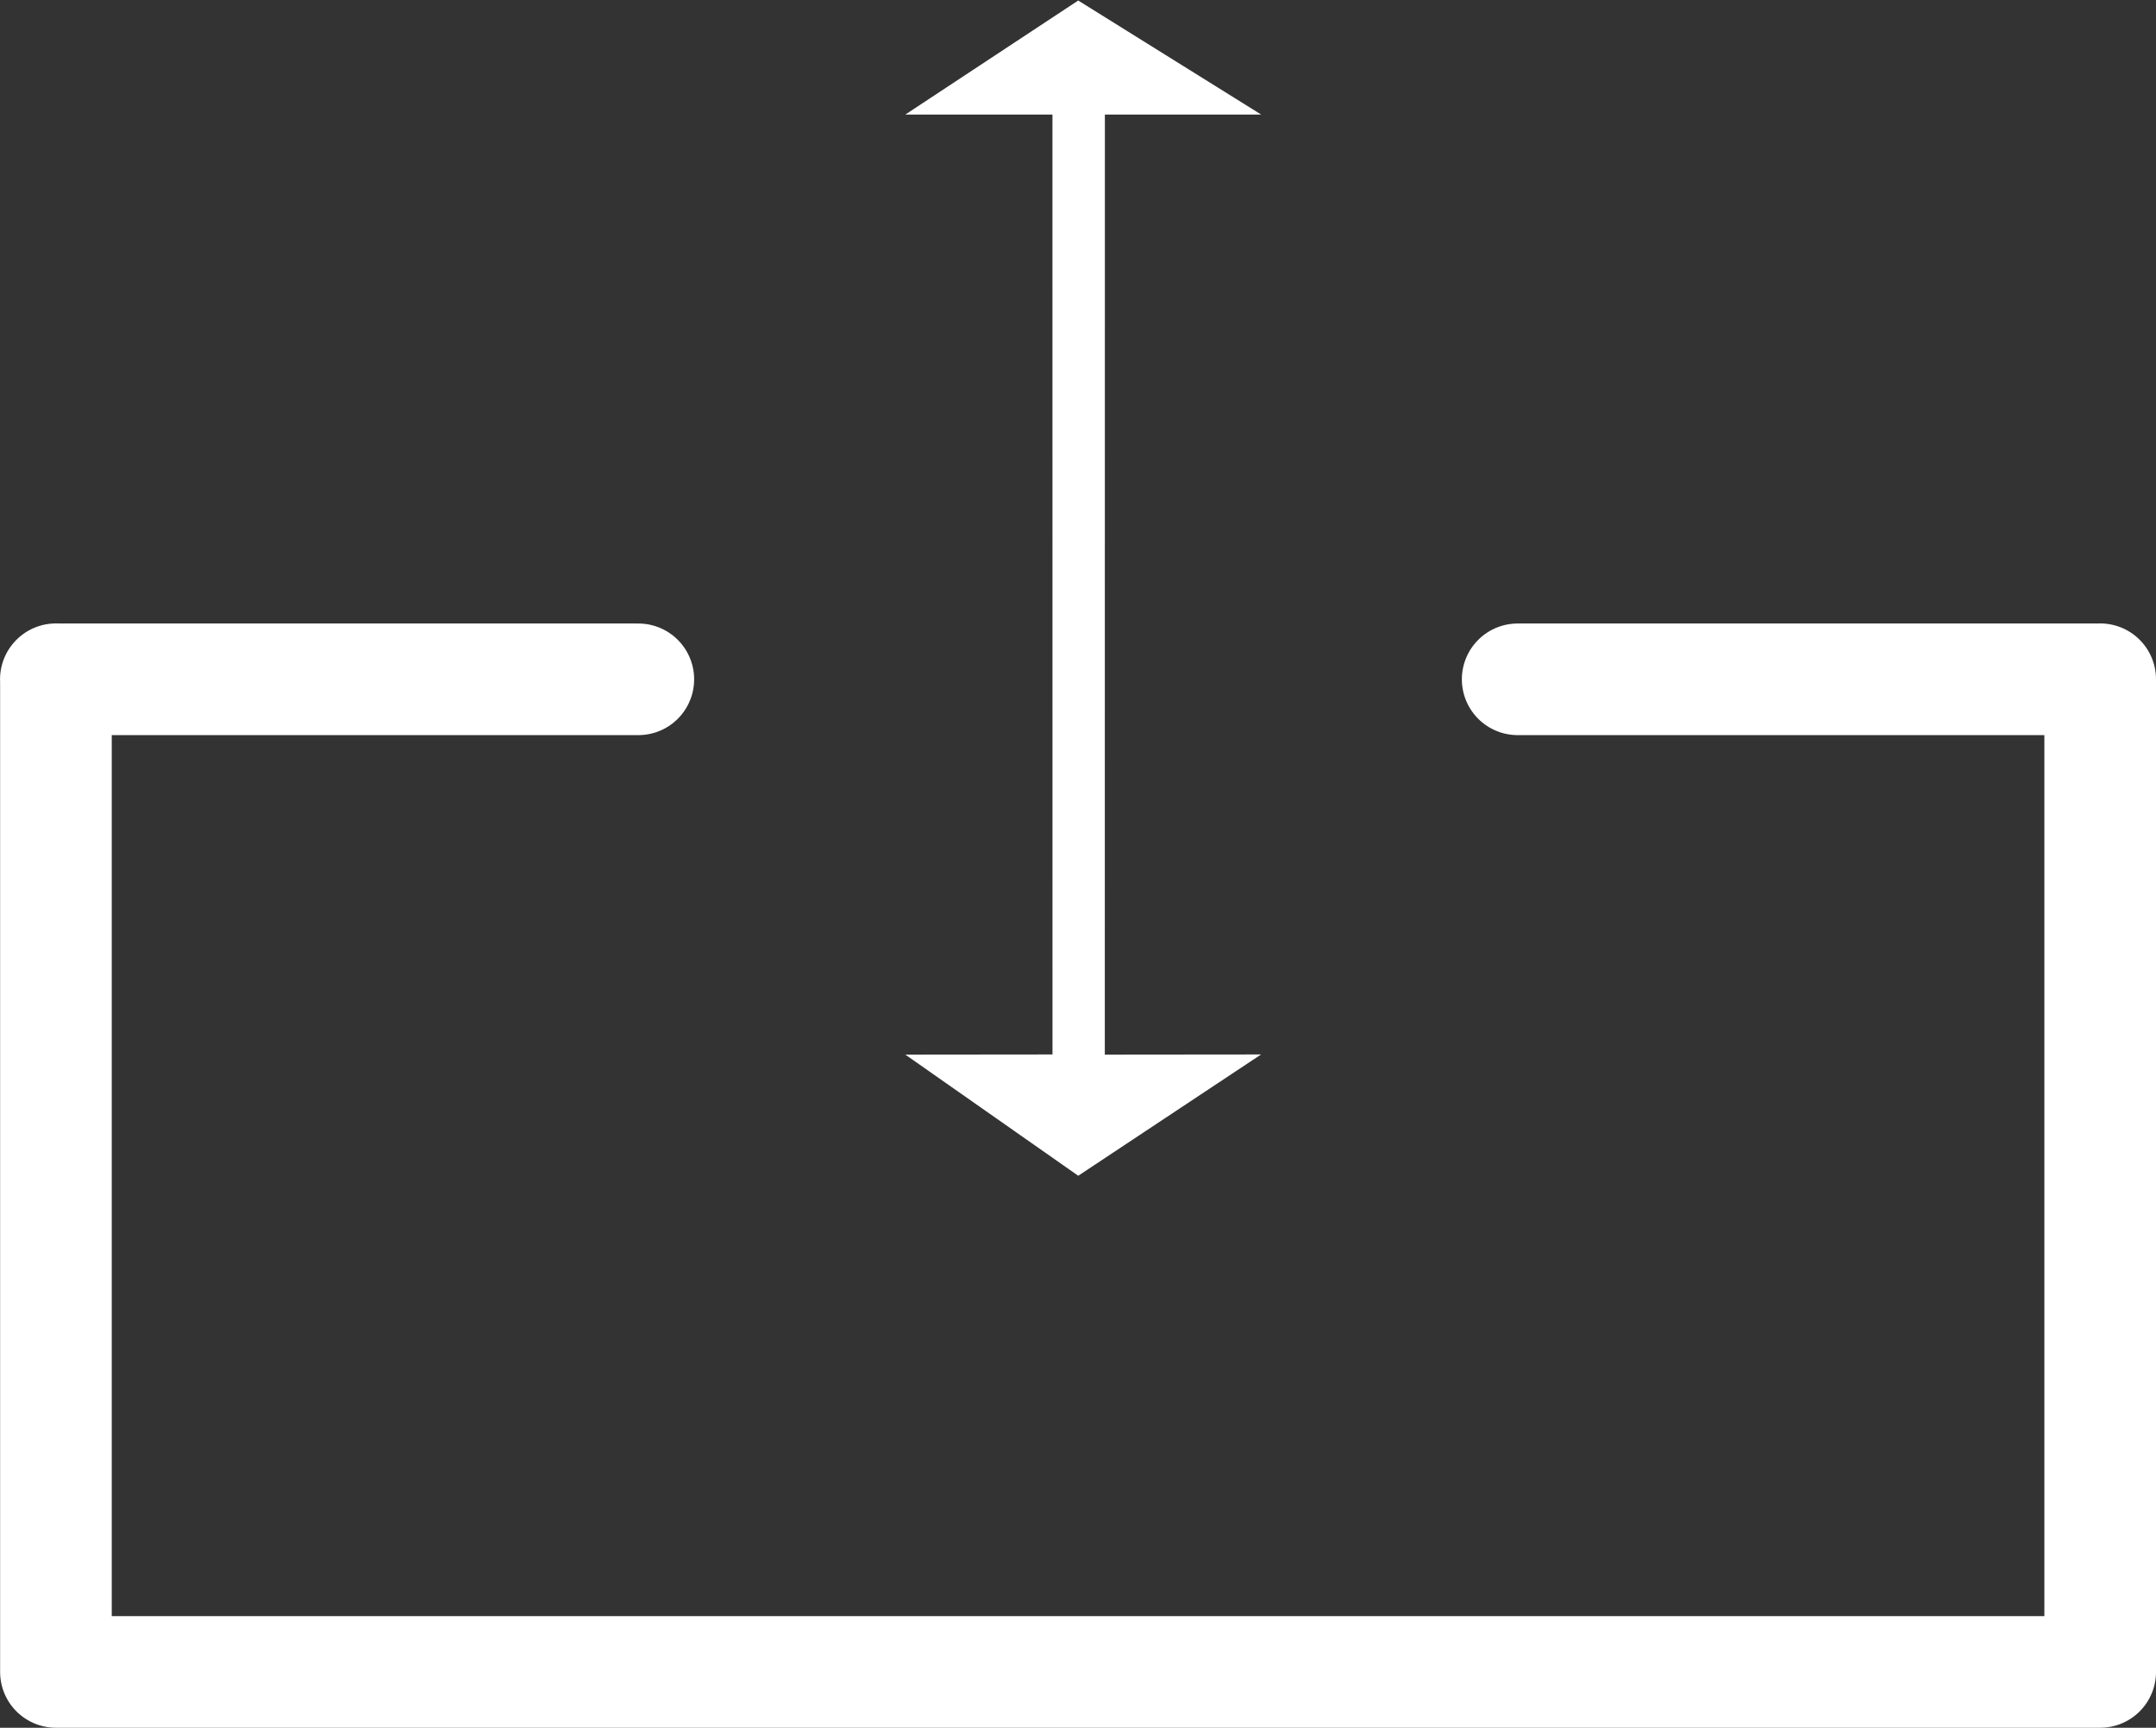 <svg xmlns="http://www.w3.org/2000/svg" width="57.939" height="46.438"><rect width="100%" height="100%" fill="#333333" stroke="none"/><path d="M29.69 28.345l4.2-.004-4.914 3.26-4.647-3.256 3.955-.004-.001-25.261h-3.955L28.975.014l4.917 3.065h-4.2z" fill="#fff" fill-rule="evenodd"/><path d="M1.503 18.256v26.681h54.936V18.256M1.501 18.258h15.653M40.785 18.258h15.653" fill="none" stroke="#fff" stroke-linecap="round" stroke-linejoin="round" stroke-miterlimit="1.006" stroke-width="3"/></svg>